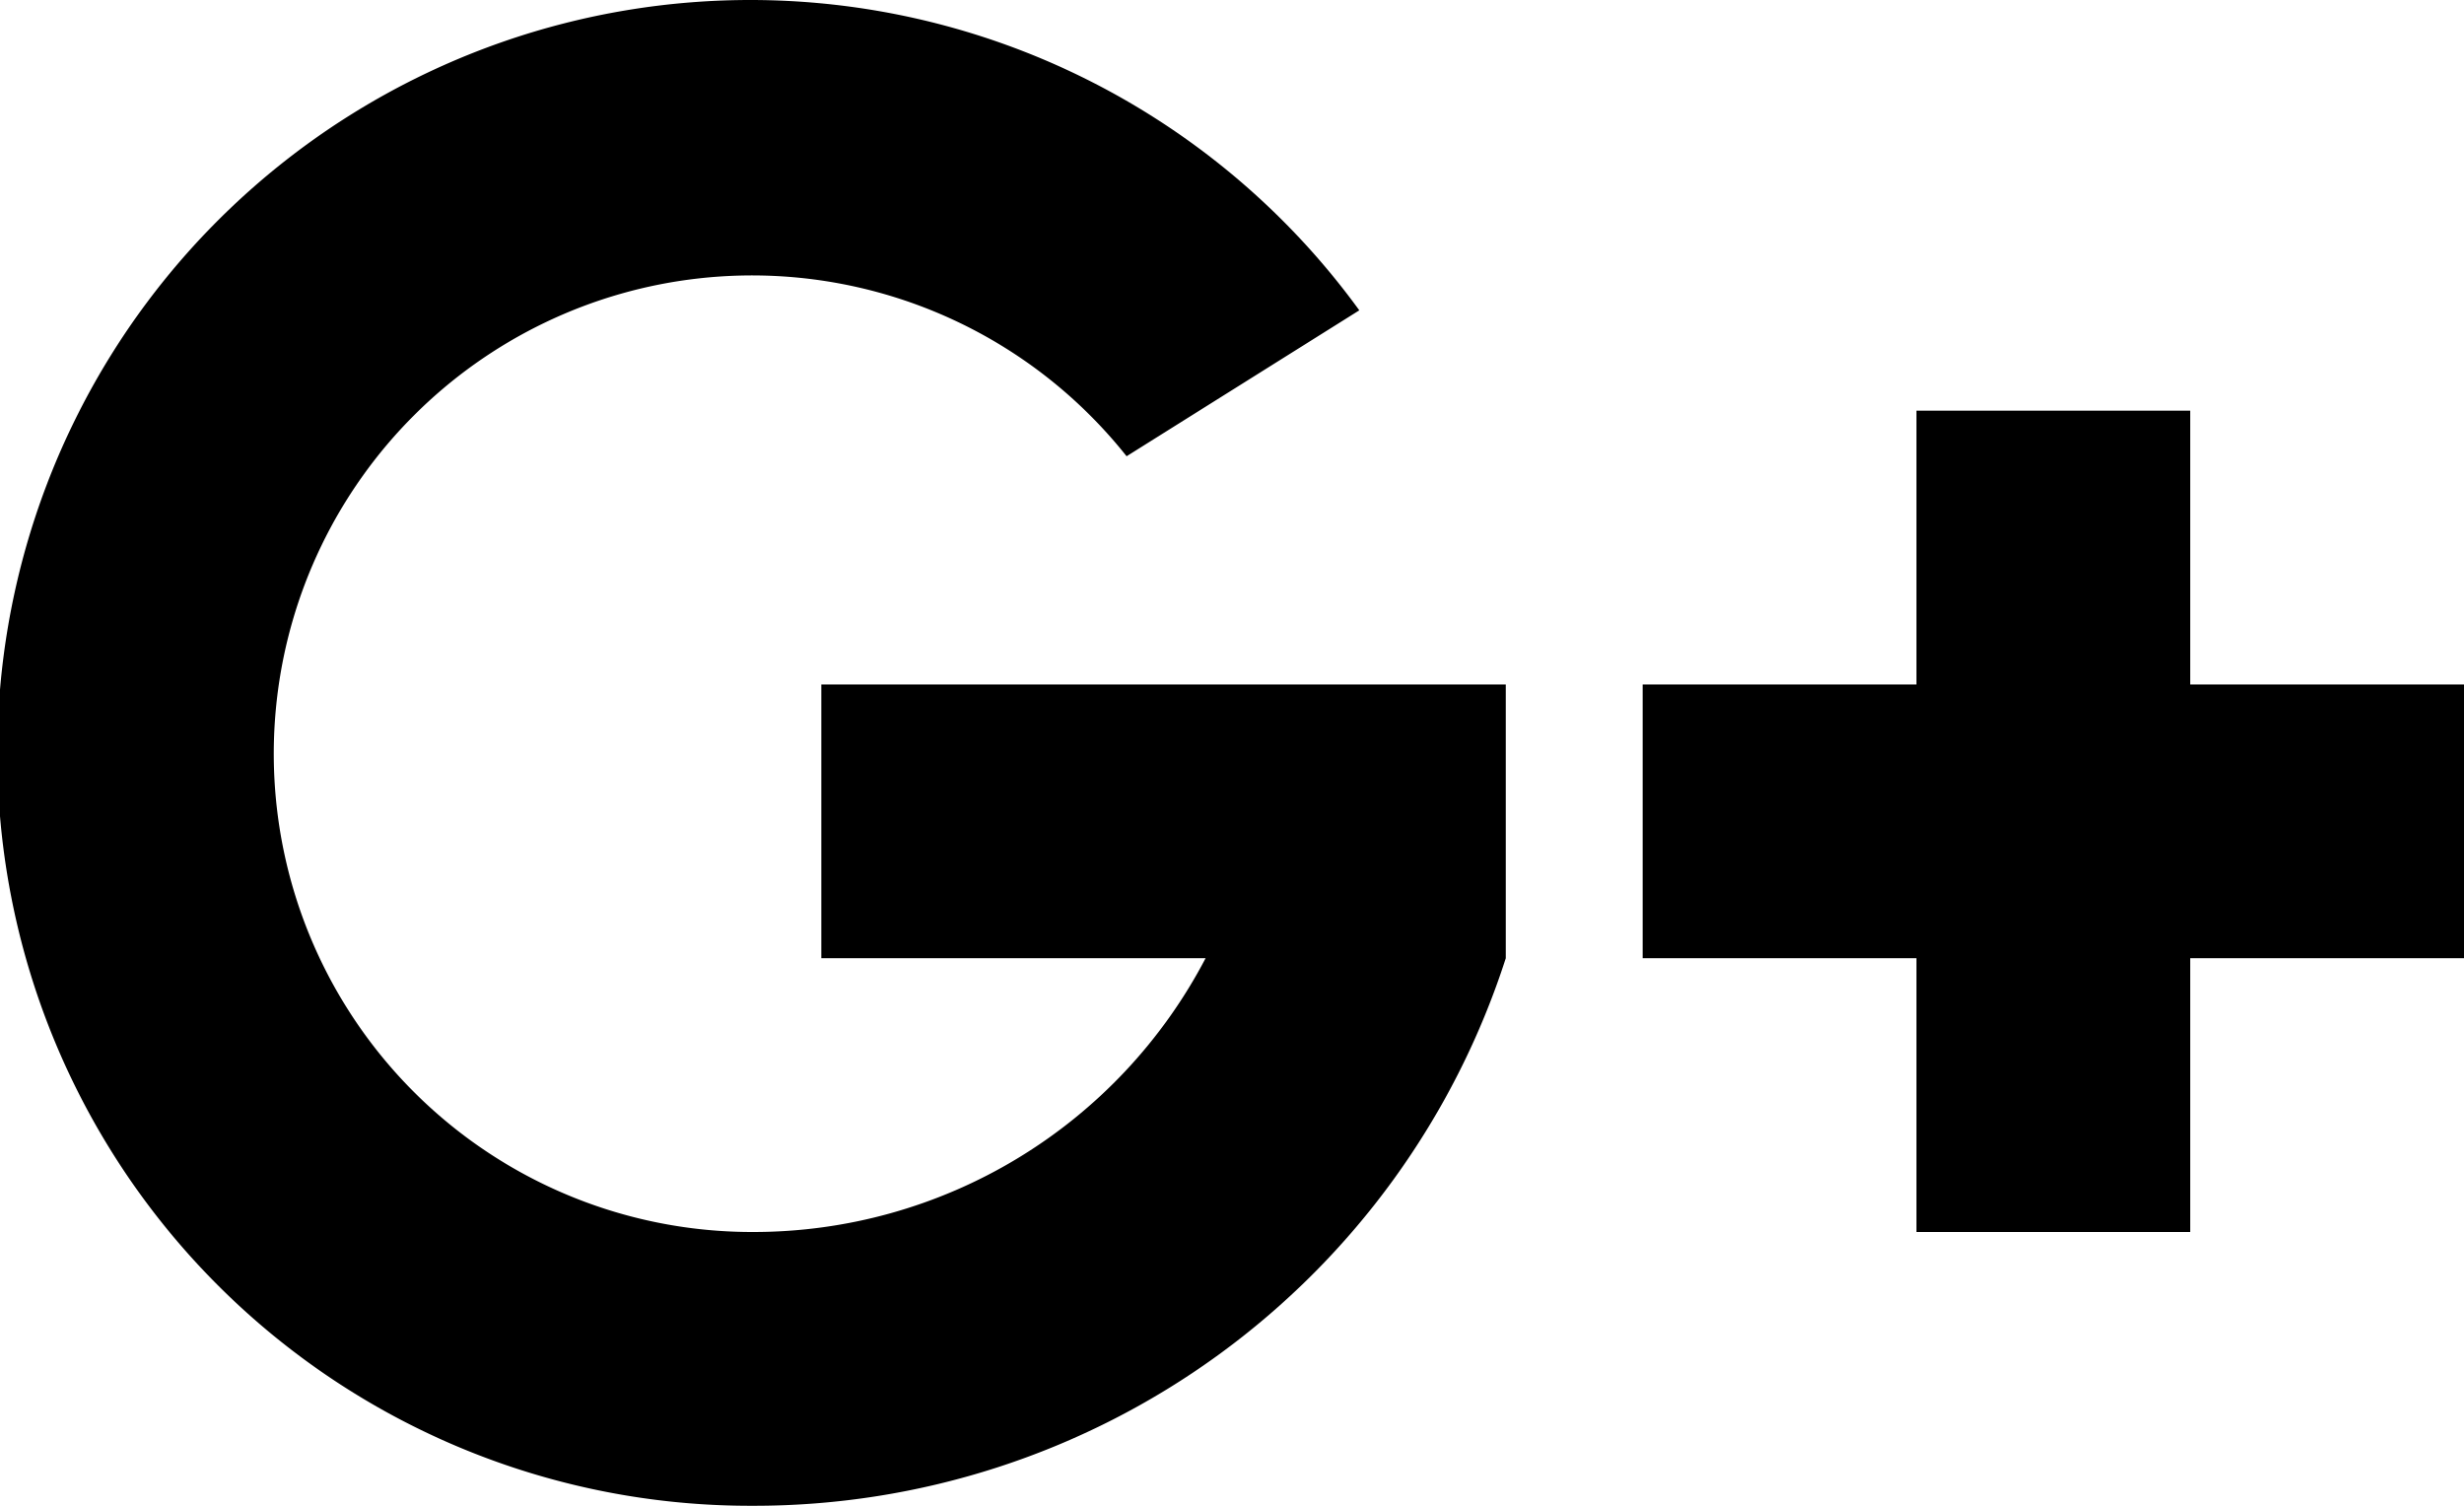 <svg width="18" height="11" viewBox="0 0 18 11">
  <path class="cls-1" d="M916,937h-2v2h-2v-2h-2v-2h2v-2h2v2h2v2Zm-12.5,4a5.5,5.5,0,1,1,4.43-8.733l-1.7,1.066A3.494,3.494,0,1,0,903.5,939a3.727,3.727,0,0,0,3.307-2H904v-2h5v2A5.769,5.769,0,0,1,903.5,941Z" transform="translate(-898 -930)"/>
</svg>